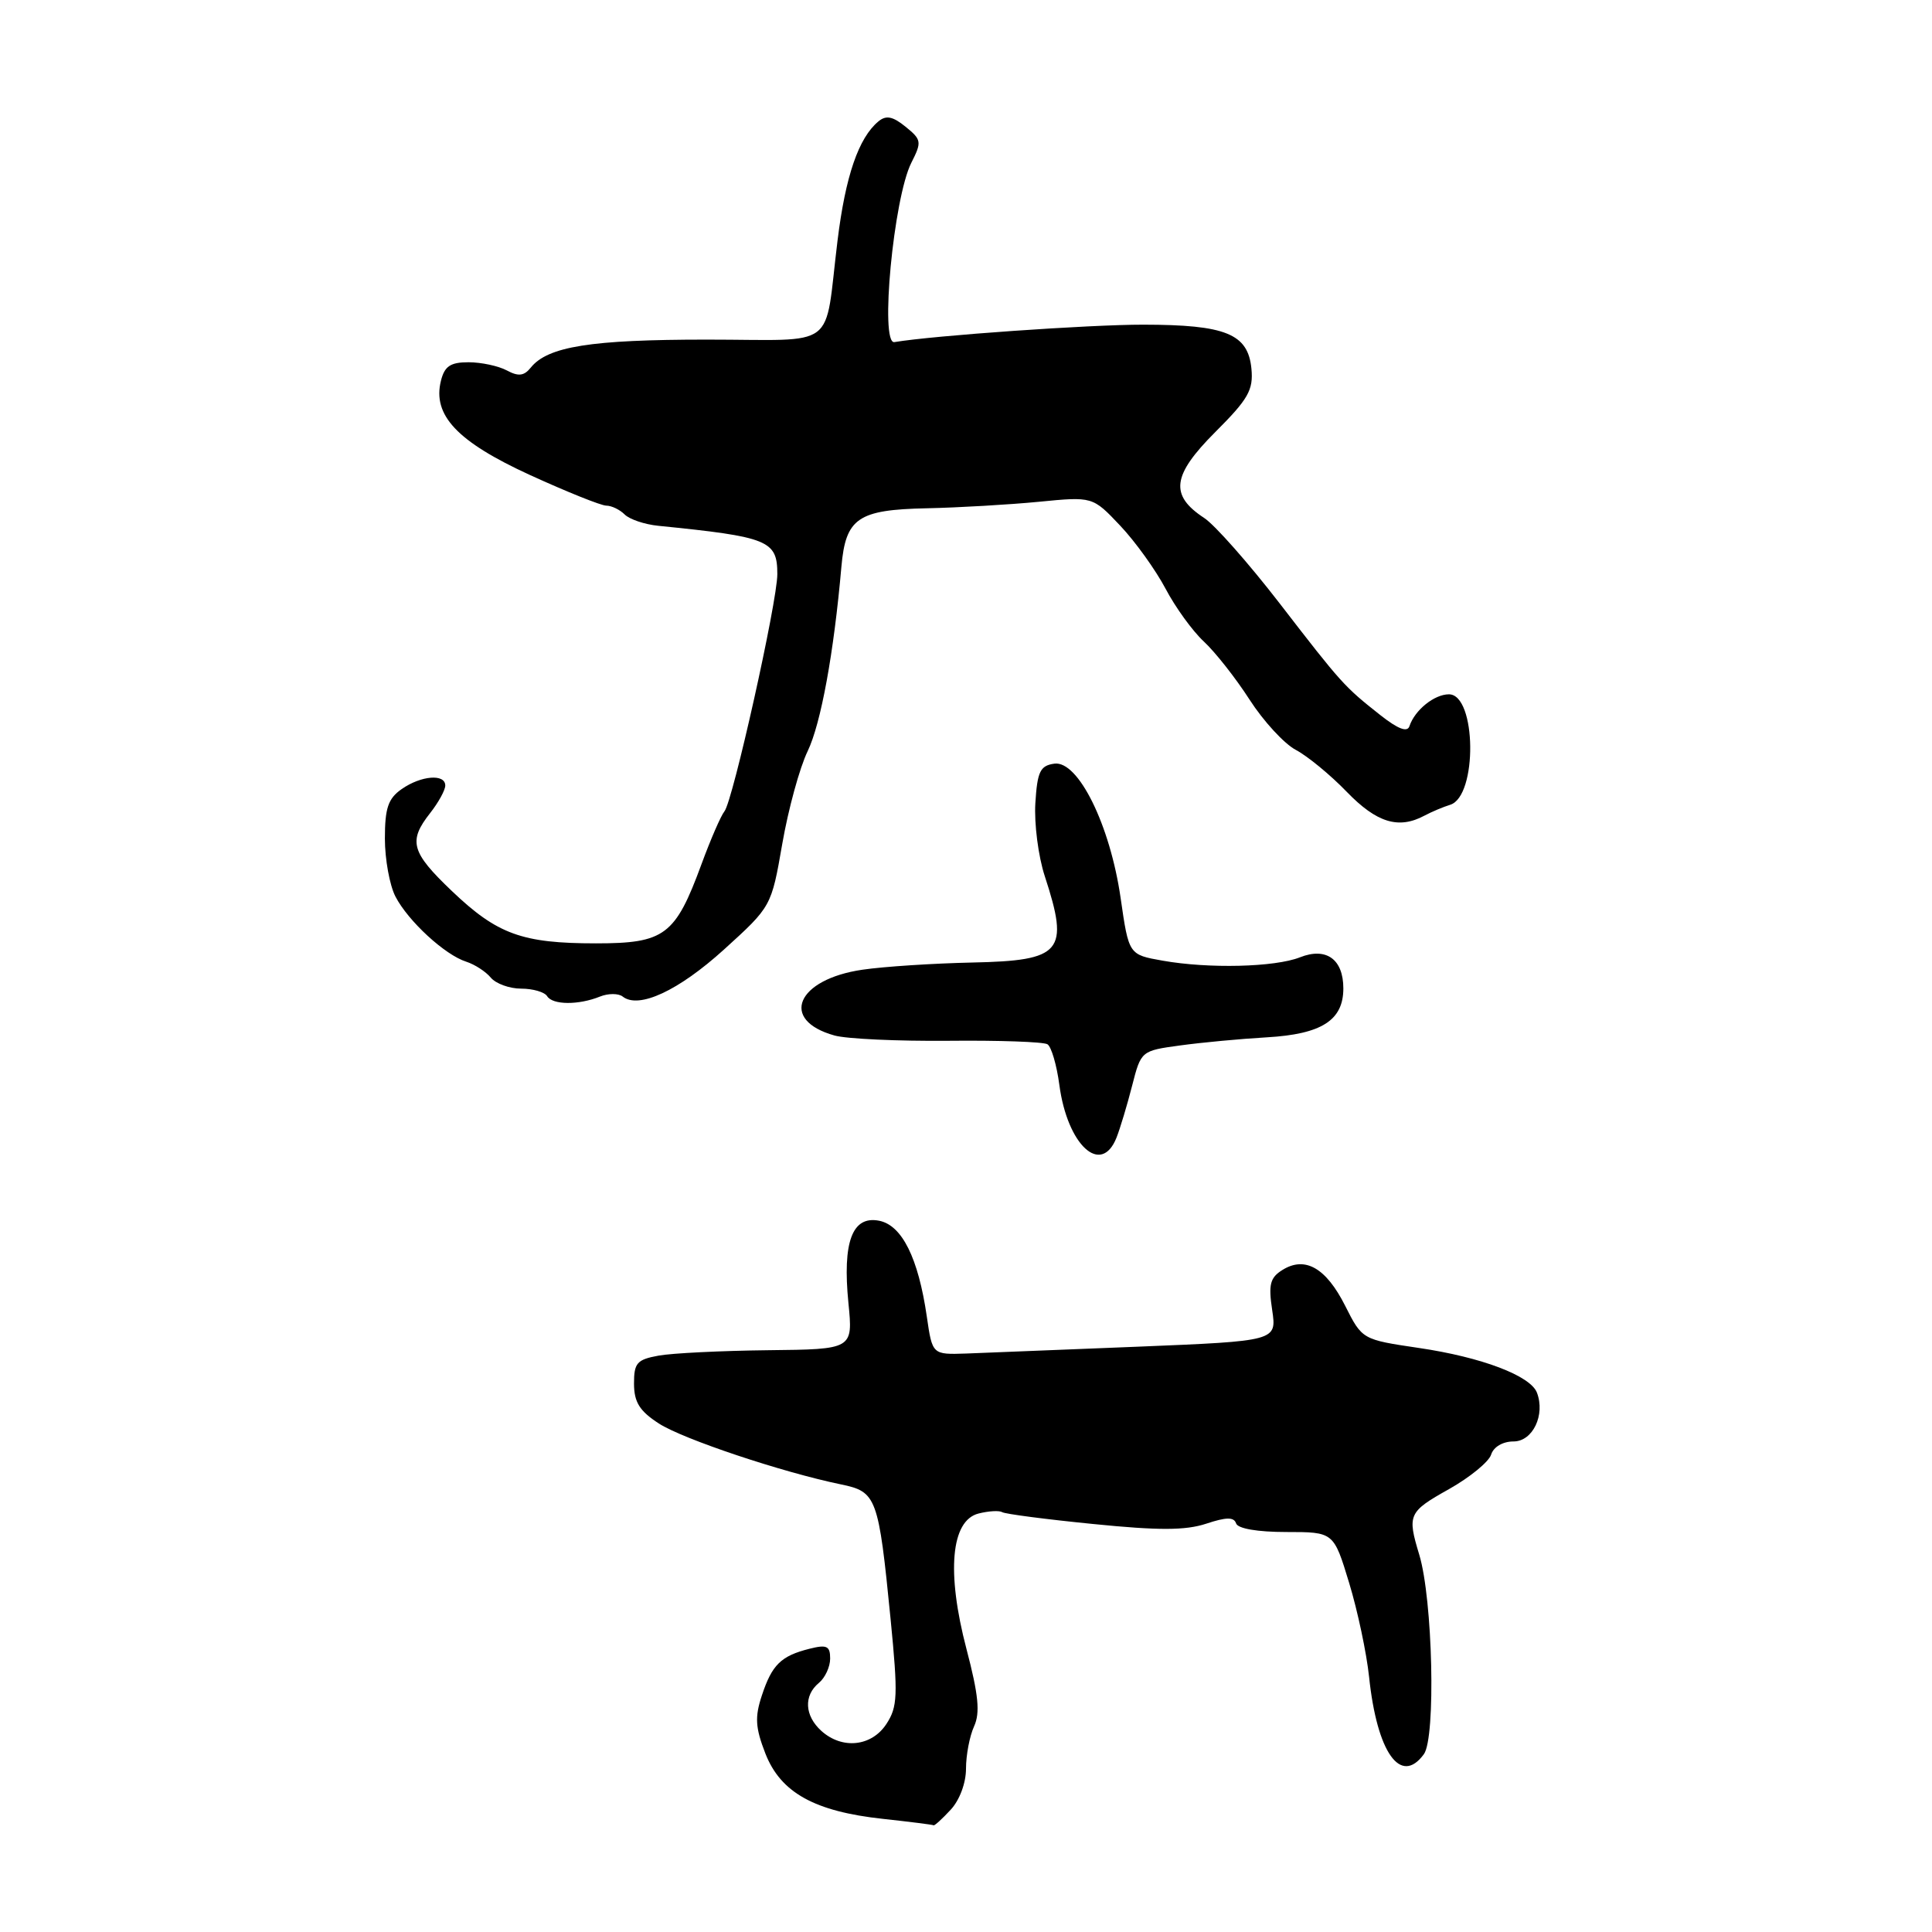 <?xml version="1.0" encoding="UTF-8" standalone="no"?>
<!DOCTYPE svg PUBLIC "-//W3C//DTD SVG 1.1//EN" "http://www.w3.org/Graphics/SVG/1.1/DTD/svg11.dtd" >
<svg xmlns="http://www.w3.org/2000/svg" xmlns:xlink="http://www.w3.org/1999/xlink" version="1.1" viewBox="0 0 256 256">
 <g >
 <path fill="currentColor"
d=" M 125.96 239.81 C 127.15 238.54 128.00 236.26 128.00 234.36 C 128.00 232.56 128.48 230.04 129.07 228.75 C 129.89 226.95 129.66 224.58 128.06 218.49 C 125.39 208.31 126.01 201.47 129.66 200.55 C 131.00 200.21 132.41 200.13 132.80 200.37 C 133.18 200.61 138.61 201.32 144.87 201.94 C 153.53 202.81 157.08 202.80 159.82 201.90 C 162.50 201.01 163.50 201.00 163.79 201.86 C 164.02 202.55 166.62 203.00 170.44 203.00 C 176.72 203.00 176.72 203.00 178.77 209.75 C 179.90 213.46 181.08 219.06 181.41 222.19 C 182.46 232.22 185.59 236.65 188.67 232.44 C 190.27 230.24 189.85 211.93 188.06 206.01 C 186.45 200.70 186.62 200.33 192.01 197.31 C 194.76 195.76 197.27 193.71 197.58 192.75 C 197.90 191.72 199.13 191.00 200.55 191.00 C 203.10 191.00 204.78 187.48 203.65 184.53 C 202.79 182.29 196.31 179.83 188.00 178.61 C 180.50 177.50 180.50 177.50 178.24 173.02 C 175.71 168.00 172.93 166.41 169.94 168.27 C 168.29 169.29 168.06 170.20 168.57 173.59 C 169.18 177.69 169.18 177.69 150.84 178.44 C 140.75 178.85 130.48 179.26 128.02 179.35 C 123.54 179.50 123.54 179.50 122.81 174.47 C 121.68 166.67 119.51 162.33 116.47 161.75 C 112.92 161.07 111.62 164.57 112.42 172.65 C 113.03 178.79 113.03 178.79 101.77 178.91 C 95.57 178.98 89.04 179.30 87.25 179.63 C 84.40 180.15 84.00 180.60 84.01 183.36 C 84.02 185.80 84.75 186.97 87.30 188.62 C 90.50 190.69 103.63 195.08 111.43 196.69 C 116.16 197.66 116.41 198.35 118.01 214.56 C 119.00 224.67 118.94 226.16 117.45 228.44 C 115.49 231.43 111.59 231.84 108.83 229.35 C 106.61 227.34 106.47 224.68 108.50 223.00 C 109.33 222.32 110.00 220.86 110.00 219.77 C 110.00 218.10 109.56 217.89 107.26 218.47 C 103.48 219.42 102.29 220.59 100.95 224.66 C 100.00 227.52 100.09 228.93 101.41 232.33 C 103.43 237.53 107.93 240.03 117.00 241.01 C 120.58 241.40 123.59 241.78 123.71 241.86 C 123.83 241.94 124.84 241.02 125.96 239.81 Z  M 147.94 150.75 C 148.43 149.51 149.36 146.41 150.01 143.87 C 151.19 139.25 151.22 139.23 156.35 138.53 C 159.18 138.14 164.37 137.65 167.88 137.45 C 175.13 137.03 178.00 135.19 178.00 130.97 C 178.00 127.10 175.73 125.47 172.25 126.85 C 168.93 128.16 160.16 128.38 154.04 127.29 C 149.57 126.50 149.57 126.50 148.49 119.00 C 147.09 109.30 142.86 100.74 139.70 101.19 C 137.83 101.45 137.45 102.23 137.19 106.41 C 137.02 109.12 137.58 113.48 138.44 116.10 C 141.72 126.13 140.74 127.29 128.84 127.54 C 123.70 127.65 117.16 128.07 114.29 128.49 C 105.55 129.76 103.24 135.17 110.58 137.21 C 112.18 137.66 118.98 137.97 125.67 137.91 C 132.37 137.84 138.27 138.05 138.79 138.37 C 139.31 138.69 140.02 141.12 140.37 143.76 C 141.43 151.73 145.90 155.87 147.94 150.75 Z  M 79.50 132.05 C 80.60 131.61 81.95 131.61 82.51 132.05 C 84.64 133.73 89.91 131.28 95.94 125.81 C 102.21 120.12 102.21 120.12 103.65 111.84 C 104.44 107.28 105.95 101.74 107.02 99.53 C 108.78 95.86 110.49 86.52 111.49 75.09 C 112.06 68.65 113.67 67.54 122.78 67.35 C 127.03 67.26 133.71 66.87 137.64 66.49 C 144.78 65.79 144.78 65.79 148.42 69.64 C 150.43 71.76 153.13 75.53 154.44 78.00 C 155.74 80.47 158.02 83.62 159.51 85.00 C 161.00 86.38 163.73 89.84 165.57 92.70 C 167.41 95.56 170.17 98.56 171.71 99.37 C 173.24 100.18 176.28 102.67 178.45 104.92 C 182.43 109.03 185.32 109.91 188.76 108.07 C 189.72 107.56 191.24 106.92 192.15 106.64 C 195.80 105.53 195.65 92.00 191.99 92.00 C 190.06 92.00 187.47 94.08 186.76 96.22 C 186.48 97.07 185.26 96.61 182.92 94.77 C 178.12 90.98 177.79 90.62 169.52 79.90 C 165.44 74.62 160.96 69.55 159.57 68.64 C 154.96 65.62 155.30 62.99 161.01 57.27 C 165.41 52.88 166.09 51.68 165.82 48.85 C 165.37 44.23 162.42 43.03 151.50 43.02 C 144.34 43.01 123.69 44.46 118.51 45.33 C 116.56 45.66 118.40 26.22 120.76 21.56 C 122.16 18.80 122.11 18.51 119.99 16.79 C 118.29 15.41 117.41 15.24 116.39 16.09 C 113.77 18.27 112.03 23.32 110.98 31.86 C 109.16 46.62 111.30 45.00 93.63 45.00 C 78.30 45.00 72.58 45.91 70.33 48.71 C 69.44 49.82 68.69 49.91 67.15 49.08 C 66.04 48.49 63.76 48.00 62.08 48.00 C 59.69 48.00 58.91 48.52 58.43 50.44 C 57.28 55.02 60.58 58.52 70.22 62.94 C 75.10 65.17 79.65 67.00 80.34 67.00 C 81.03 67.00 82.13 67.53 82.77 68.17 C 83.41 68.81 85.41 69.49 87.22 69.67 C 101.84 71.14 103.00 71.61 103.00 76.08 C 103.00 79.73 97.10 106.17 95.99 107.51 C 95.53 108.07 94.16 111.22 92.95 114.51 C 89.48 123.95 88.08 125.00 78.97 125.00 C 69.18 125.00 65.89 123.80 59.88 118.07 C 54.47 112.91 54.07 111.46 57.00 107.73 C 58.10 106.33 59.00 104.69 59.00 104.09 C 59.00 102.50 55.79 102.76 53.22 104.56 C 51.43 105.81 51.00 107.08 51.00 111.11 C 51.00 113.85 51.63 117.31 52.40 118.80 C 54.08 122.05 58.96 126.54 61.78 127.43 C 62.90 127.79 64.37 128.74 65.03 129.54 C 65.70 130.34 67.51 131.00 69.06 131.00 C 70.61 131.00 72.16 131.45 72.50 132.00 C 73.22 133.17 76.66 133.20 79.50 132.05 Z "/>
</g>
</svg>